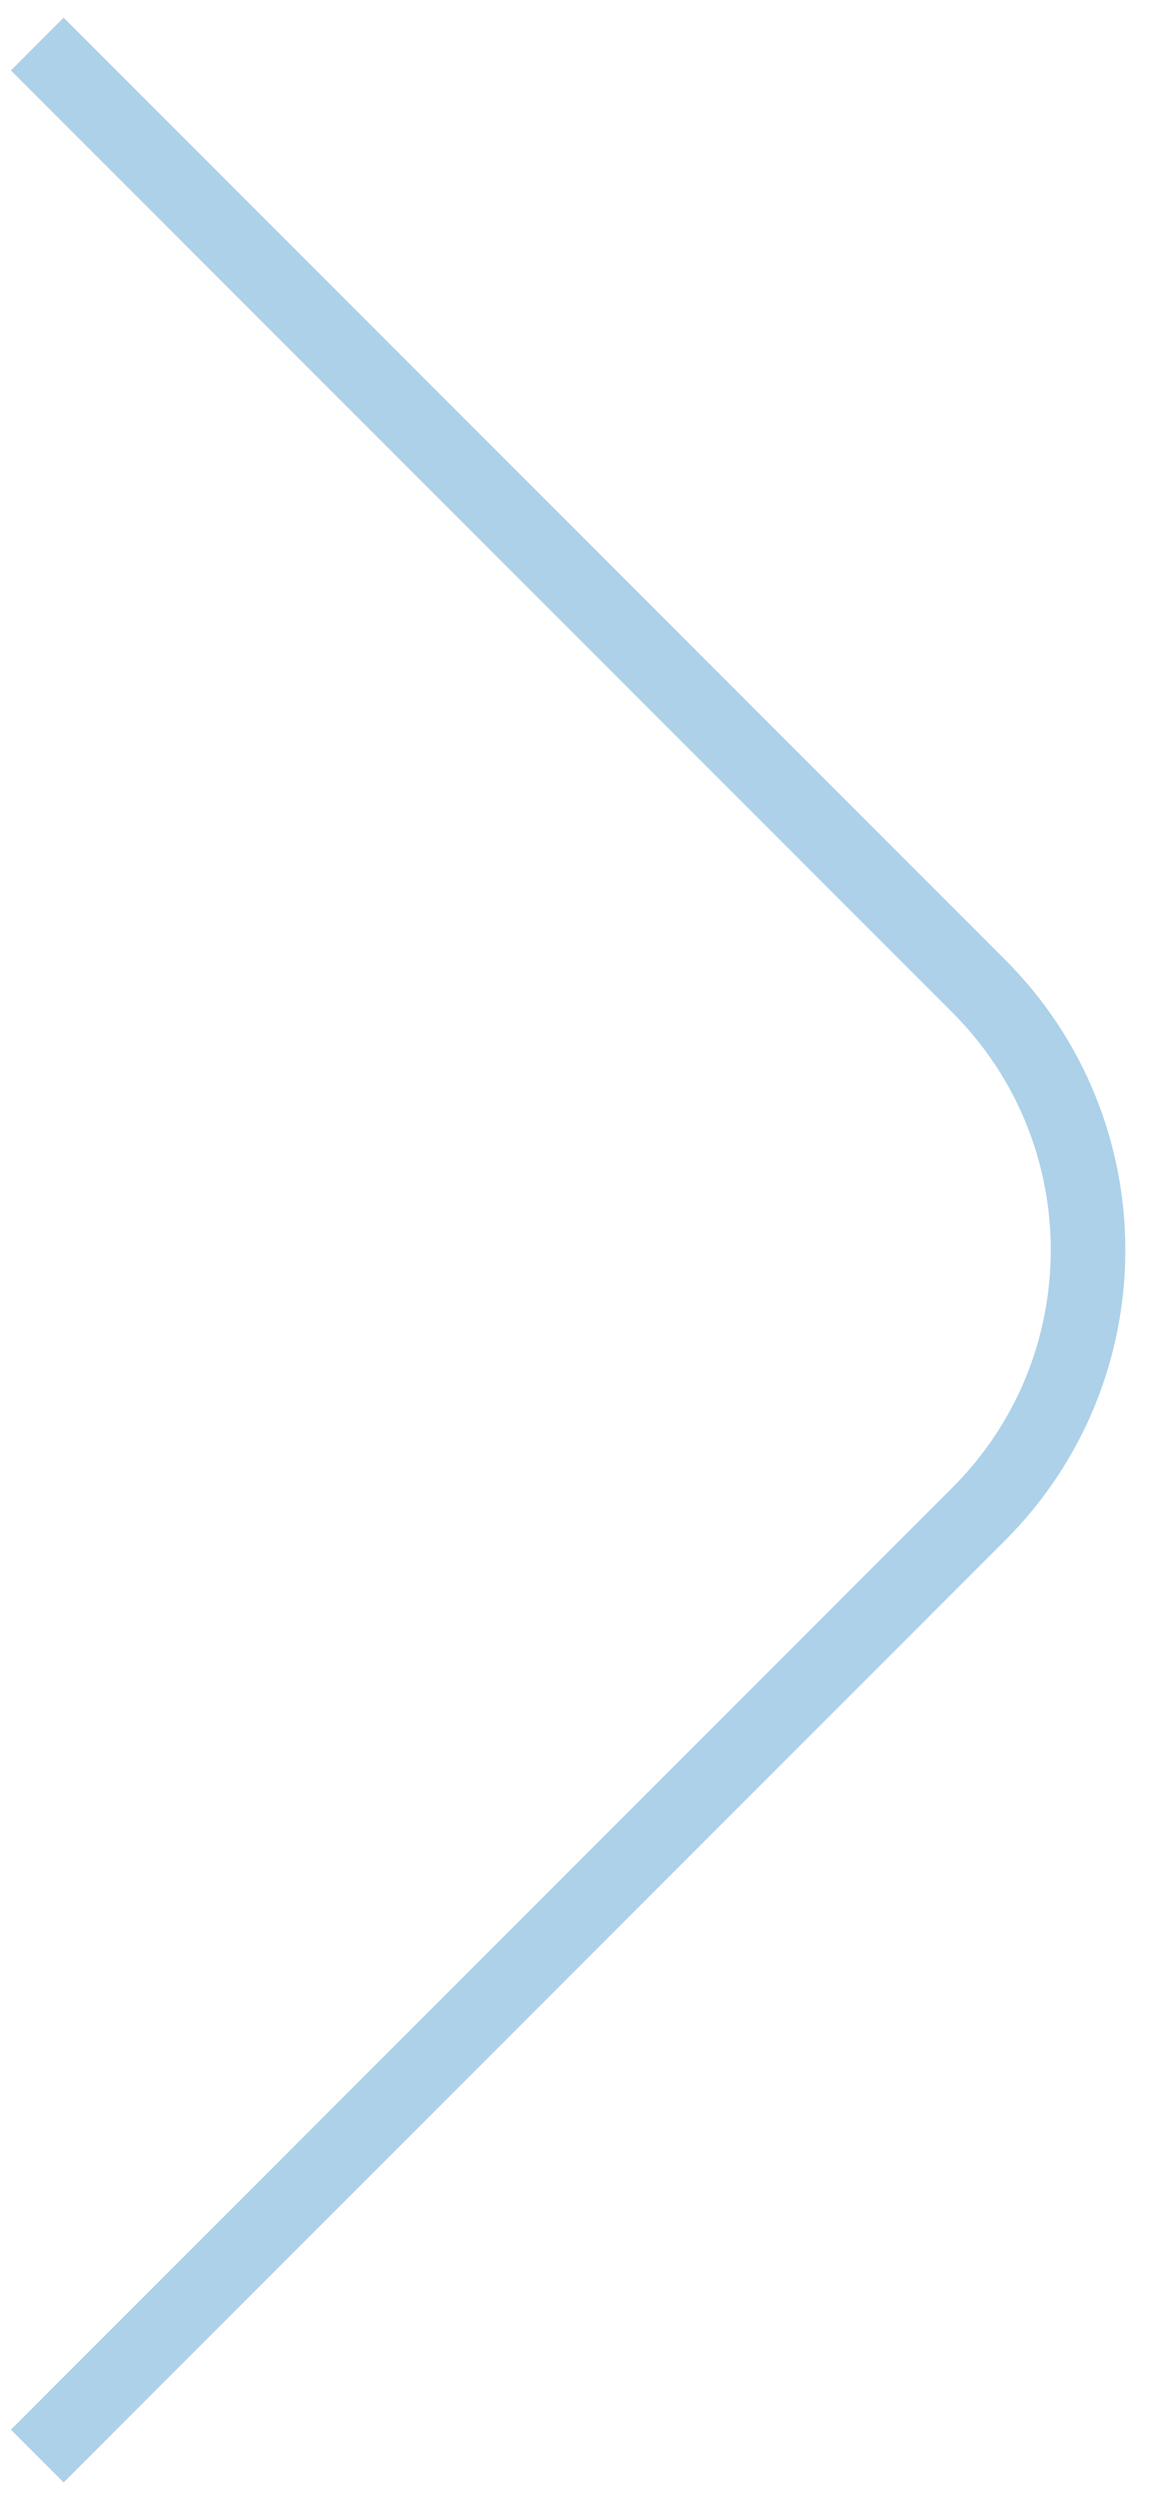 <svg width="31" height="67" viewBox="0 0 31 67" fill="none" xmlns="http://www.w3.org/2000/svg">
<path d="M1 1.181L26.249 26.429C30.154 30.335 30.154 36.666 26.249 40.572L1 65.82" stroke="#ACD1E9" stroke-width="2"/>
</svg>
